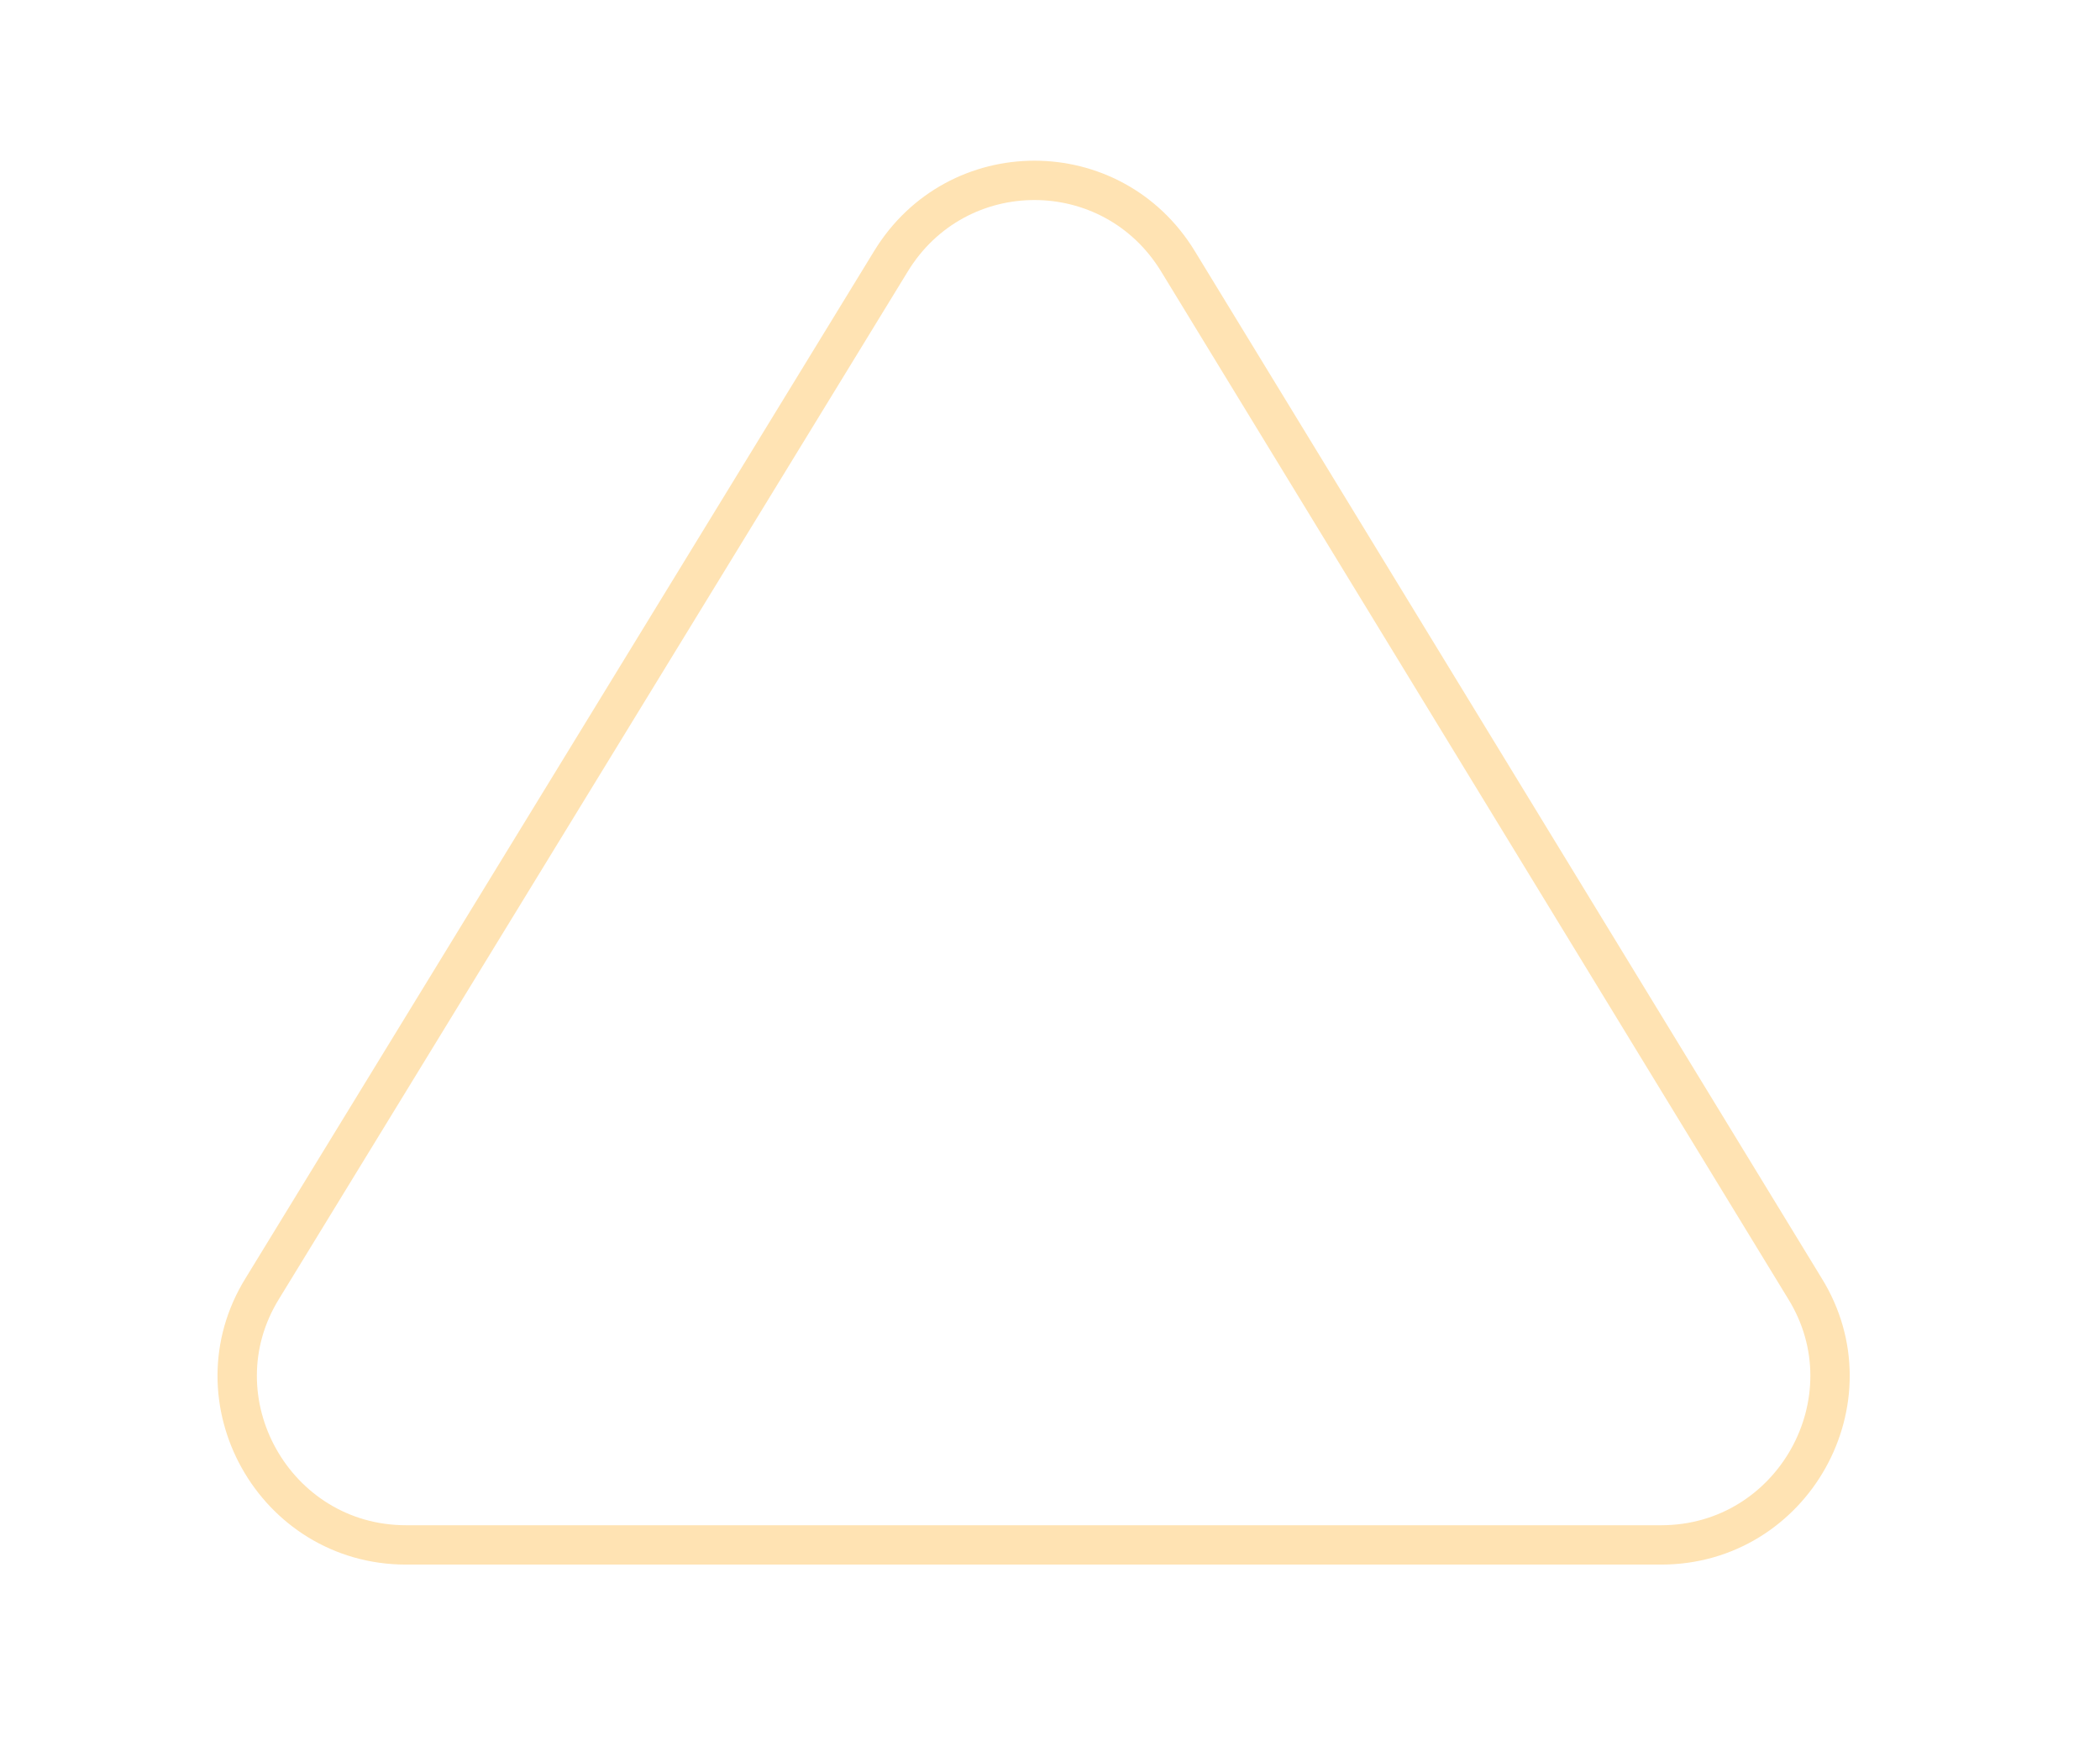 <svg xmlns="http://www.w3.org/2000/svg" fill="none" viewBox="23.072 5.974 53.354 44.496" style="max-height: 500px" width="53.354" height="44.496">
<path stroke-opacity="0.3" stroke="#FFA000" d="M45.706 12.617L29.741 38.711C27.982 41.543 30.042 45.234 33.389 45.234H65.276C68.624 45.234 70.684 41.543 68.924 38.711L53.002 12.617C51.328 9.871 47.38 9.871 45.706 12.617Z"/>
<path stroke-opacity="0.3" stroke="#EC407A" d="M72.958 53.818C66.059 53.818 59.683 57.498 56.233 63.474C52.783 69.449 52.783 76.811 56.233 82.786C59.683 88.762 66.059 92.442 72.958 92.442C79.858 92.442 86.234 88.762 89.683 82.786C93.133 76.811 93.133 69.449 89.683 63.474C86.234 57.498 79.858 53.818 72.958 53.818V53.818Z"/>
<path stroke-opacity="0.3" stroke="#29B6F6" d="M15.021 90.297H40.771C43.131 90.297 45.062 88.365 45.062 86.005V60.255C45.062 57.895 43.131 55.963 40.771 55.963H15.021C12.66 55.963 10.729 57.895 10.729 60.255V86.005C10.729 88.365 12.66 90.297 15.021 90.297Z"/>
</svg>